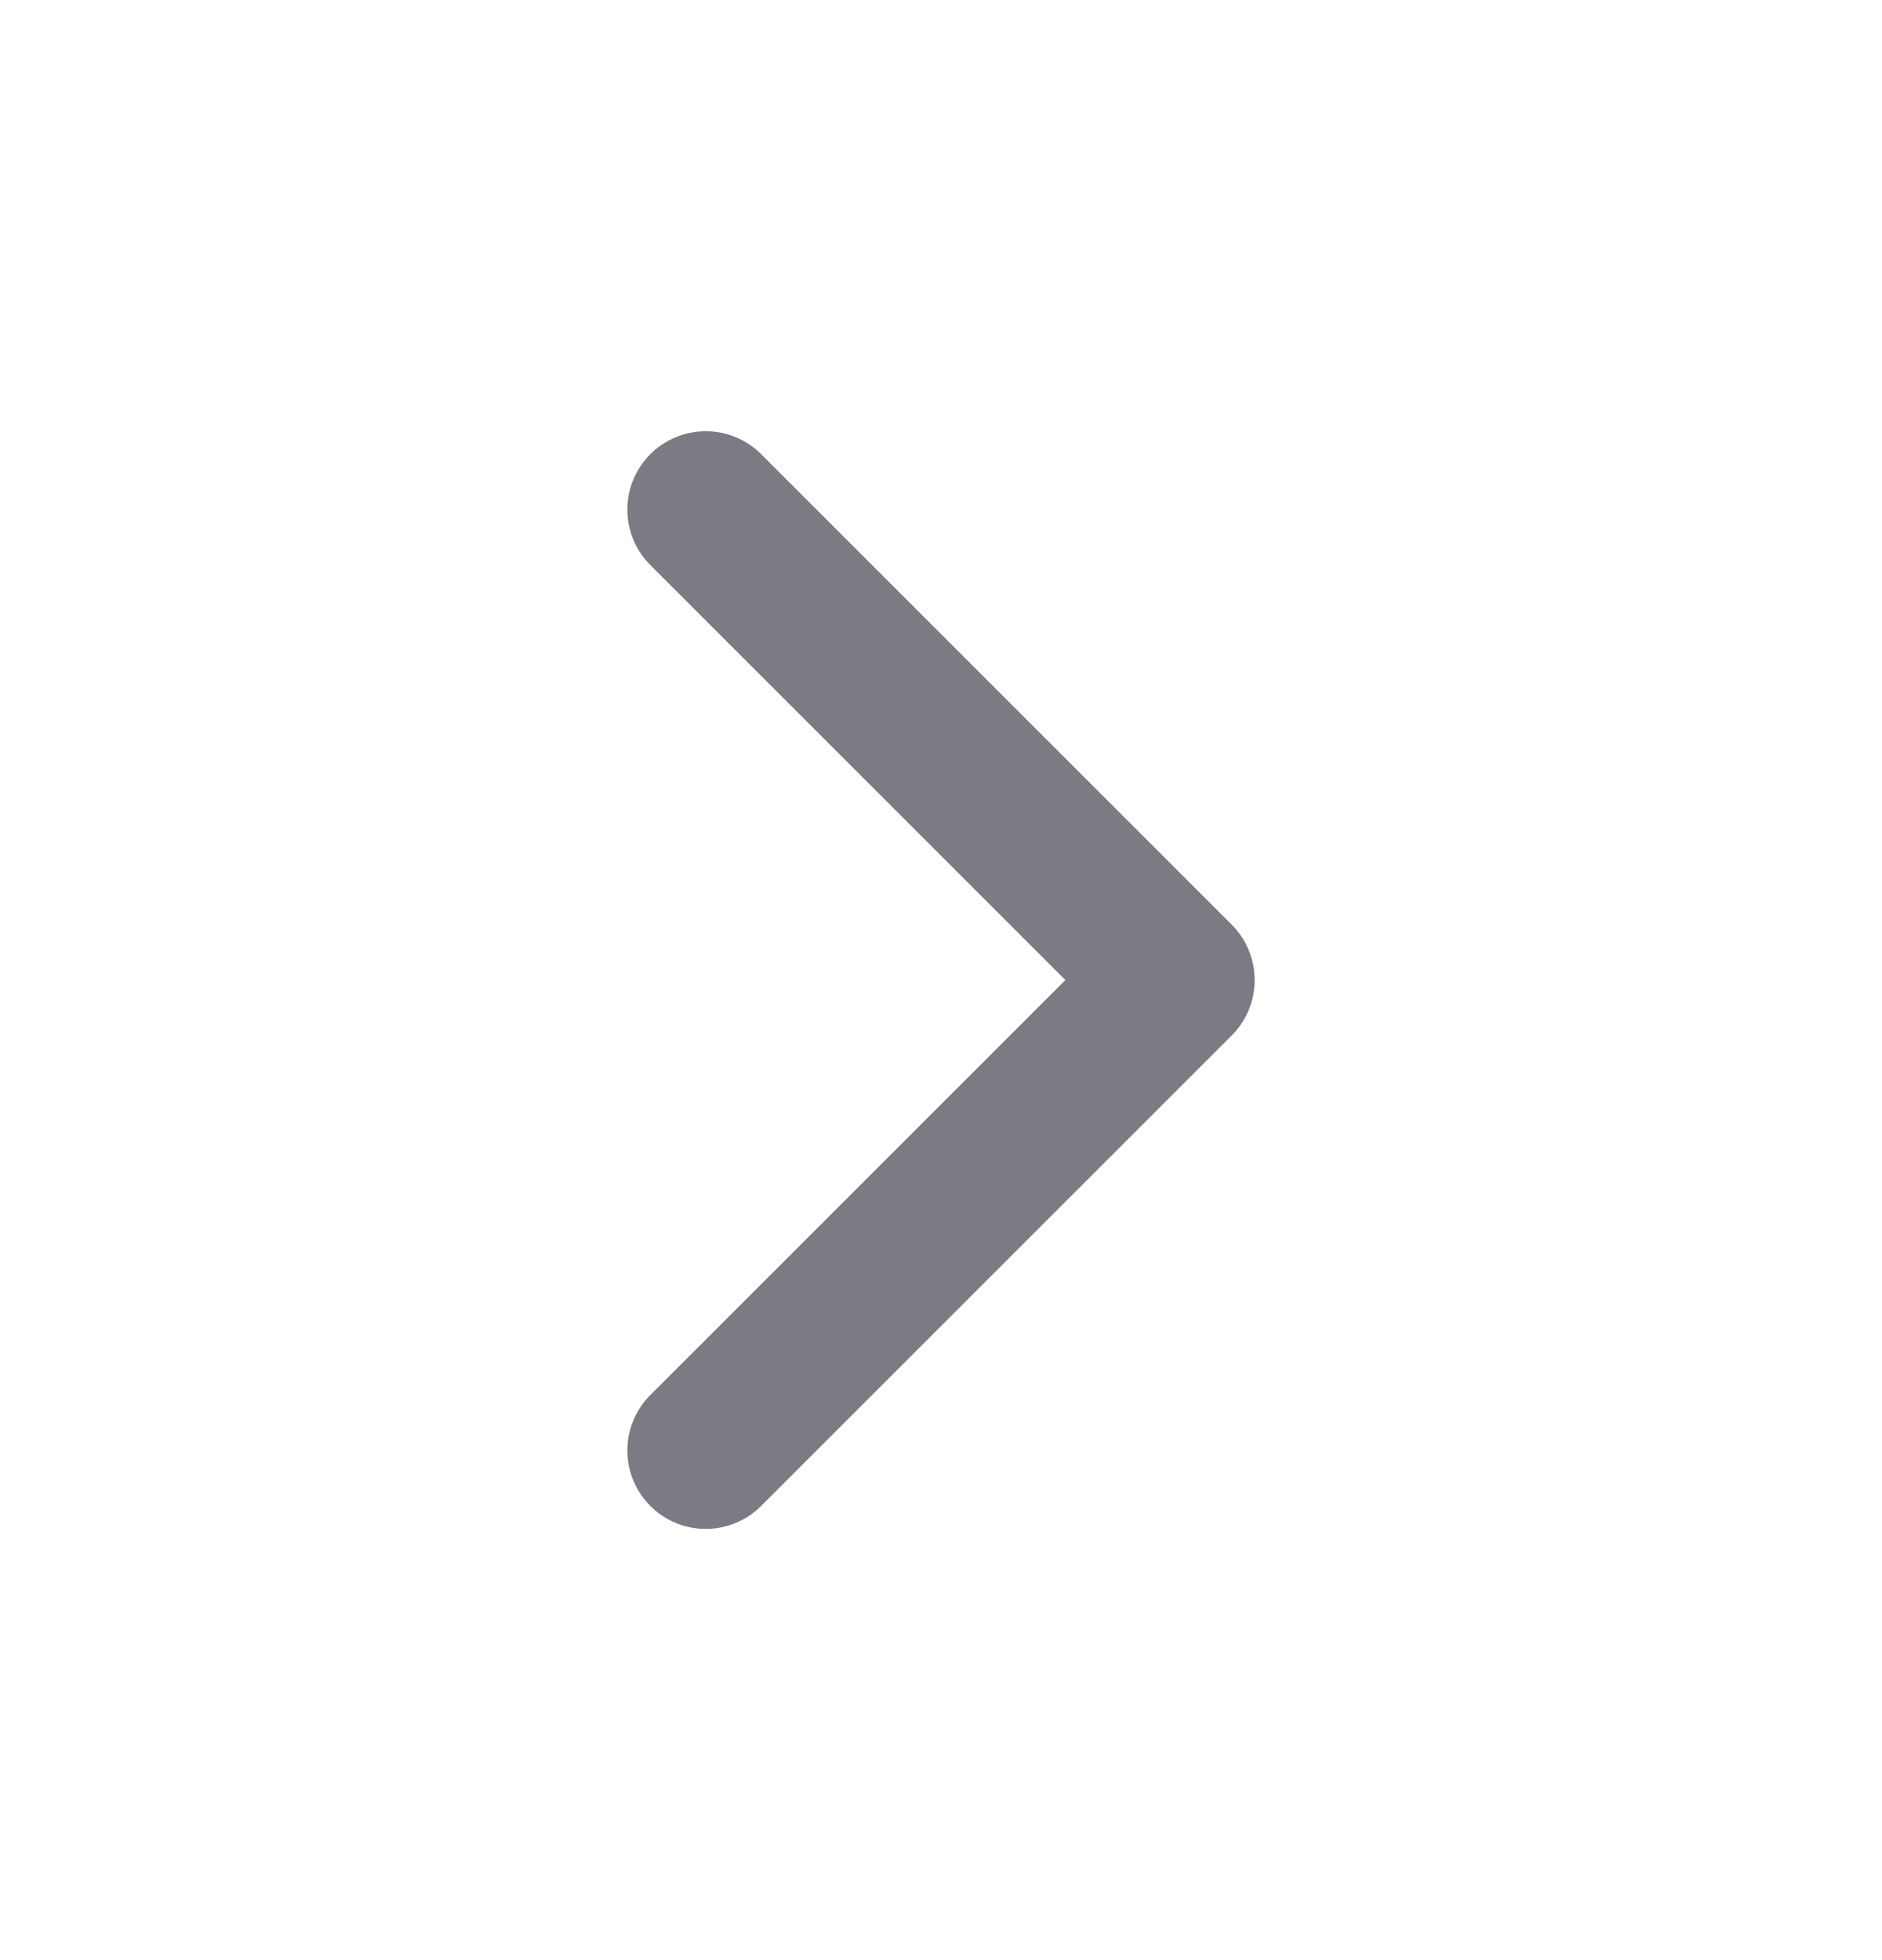 <svg width="24" height="25" viewBox="0 0 24 25" fill="none" xmlns="http://www.w3.org/2000/svg">
<g id="chevron-right">
<path id="Path" d="M9 6.5L15 12.5L9 18.5" stroke="#7B7B84" stroke-width="2" stroke-linecap="round" stroke-linejoin="round"/>
</g>
</svg>
